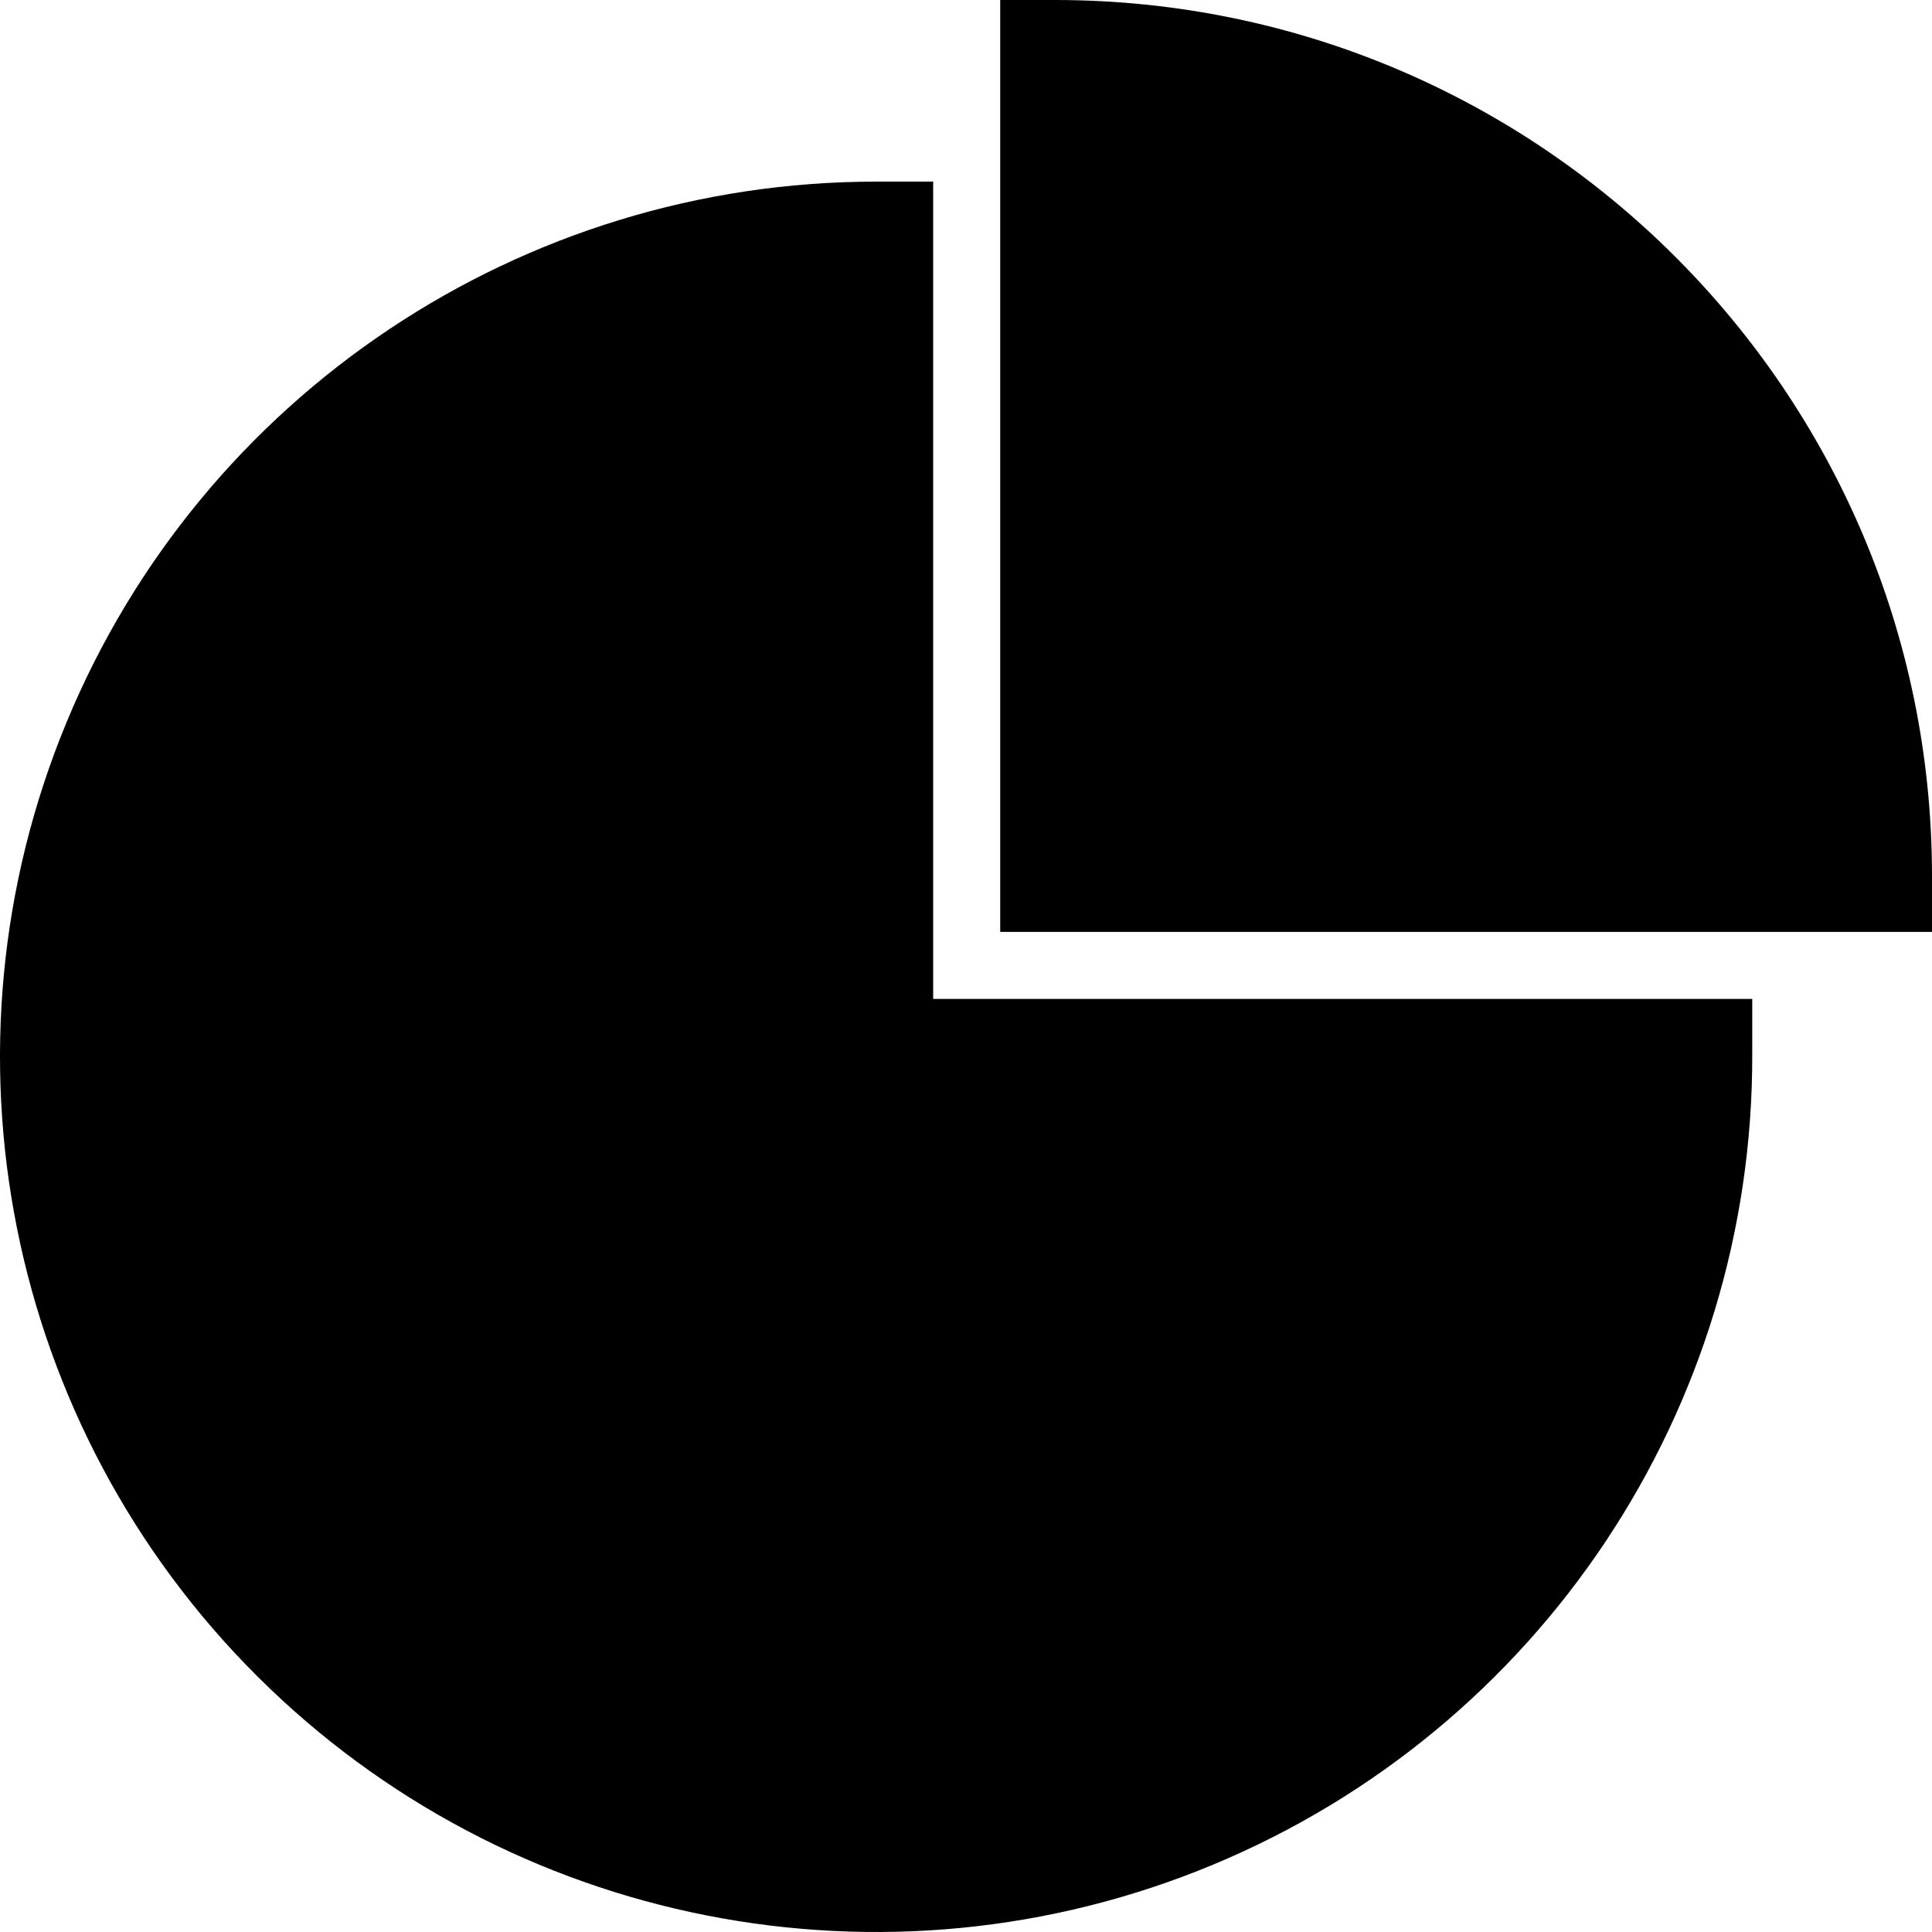 <svg width="100" height="100" viewBox="0 0 100 100" fill="none" xmlns="http://www.w3.org/2000/svg">
<g clip-path="url(#clip0)">
<path d="M51.771 0H54.653C79.686 0.026 99.974 20.292 100 45.299V48.236H51.771V0Z" fill="black"/>
<path d="M48.301 9.401V51.703H90.696V54.582C90.744 72.916 79.724 89.47 62.781 96.518C45.839 103.566 26.314 99.717 13.321 86.768C0.328 73.82 -3.57 54.325 3.445 37.384C10.461 20.443 27.007 9.396 45.36 9.401H48.301Z" fill="black"/>
</g>
<defs>
<clipPath id="clip0">
<rect width="100" height="100" fill="white"/>
</clipPath>
</defs>
</svg>
